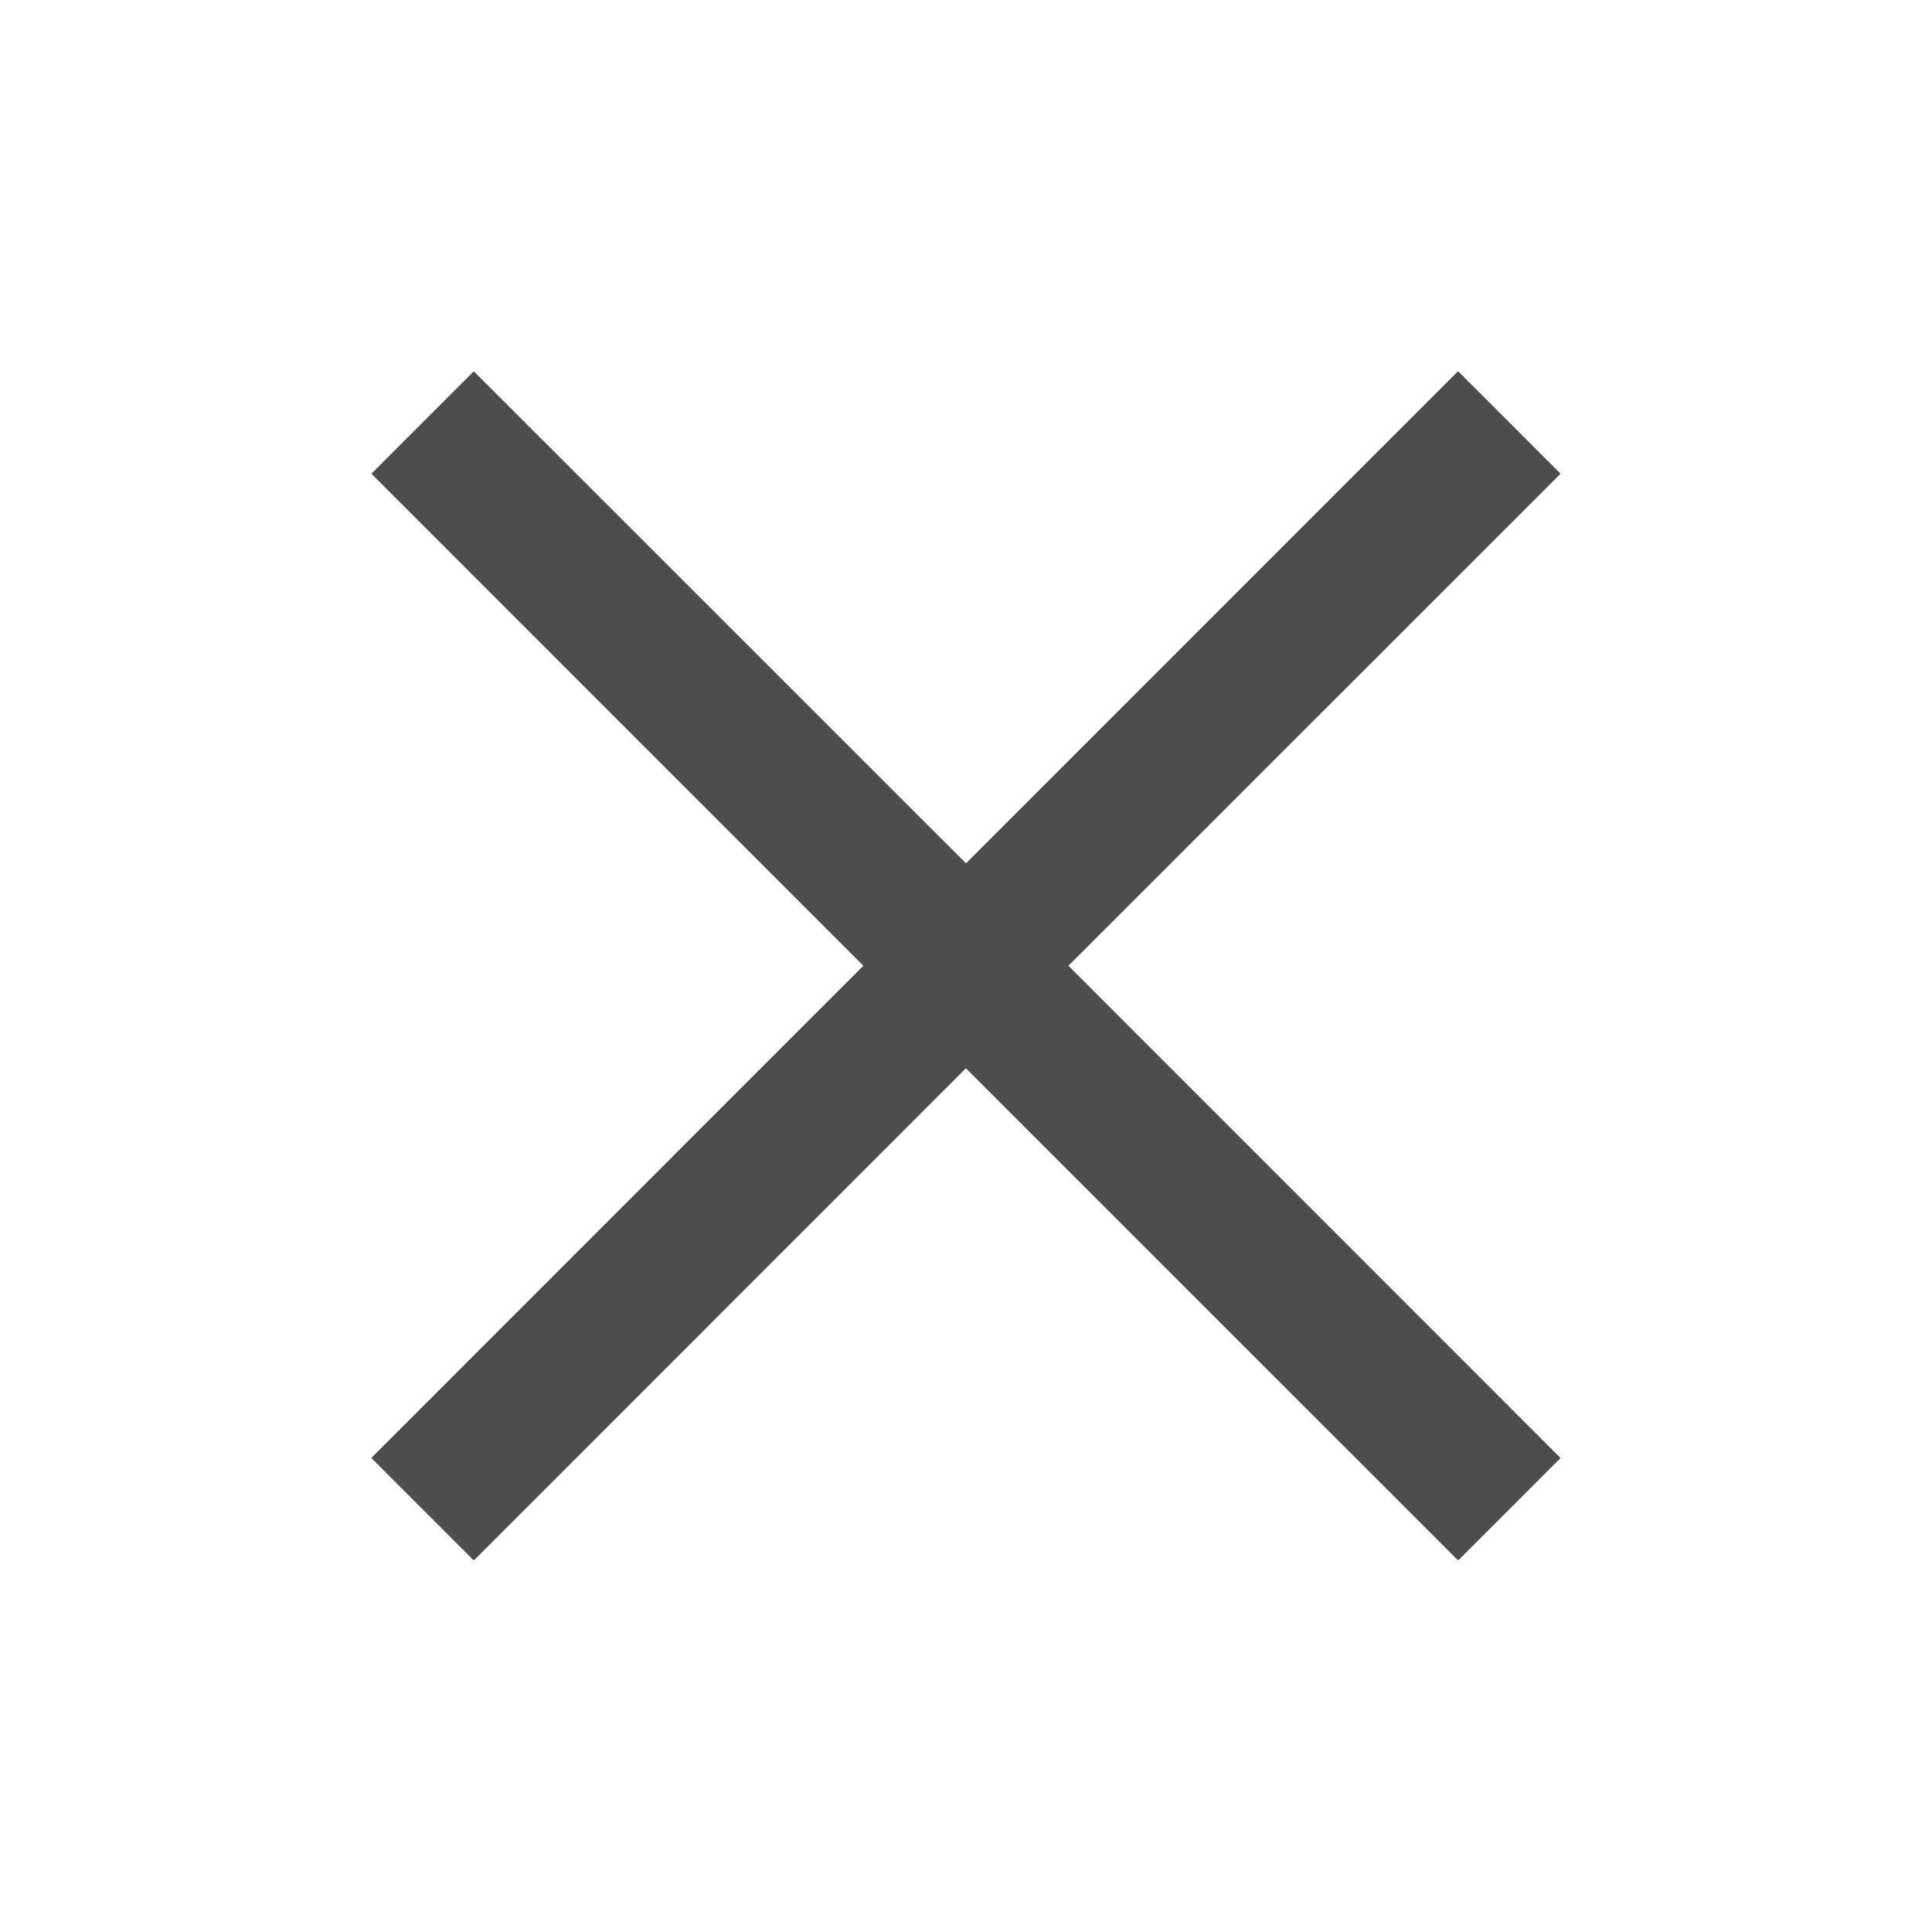 <svg width="16" height="16" fill="none" xmlns="http://www.w3.org/2000/svg">
    <path fill-rule="evenodd" clip-rule="evenodd" d="m7.15 7.998-4.075 4.076.849.849 4.075-4.076 4.077 4.076.848-.848-4.076-4.077 4.076-4.075-.849-.849L8 7.15 3.924 3.075l-.848.848L7.15 7.998z" fill="#4D4D4D"/>
</svg>
